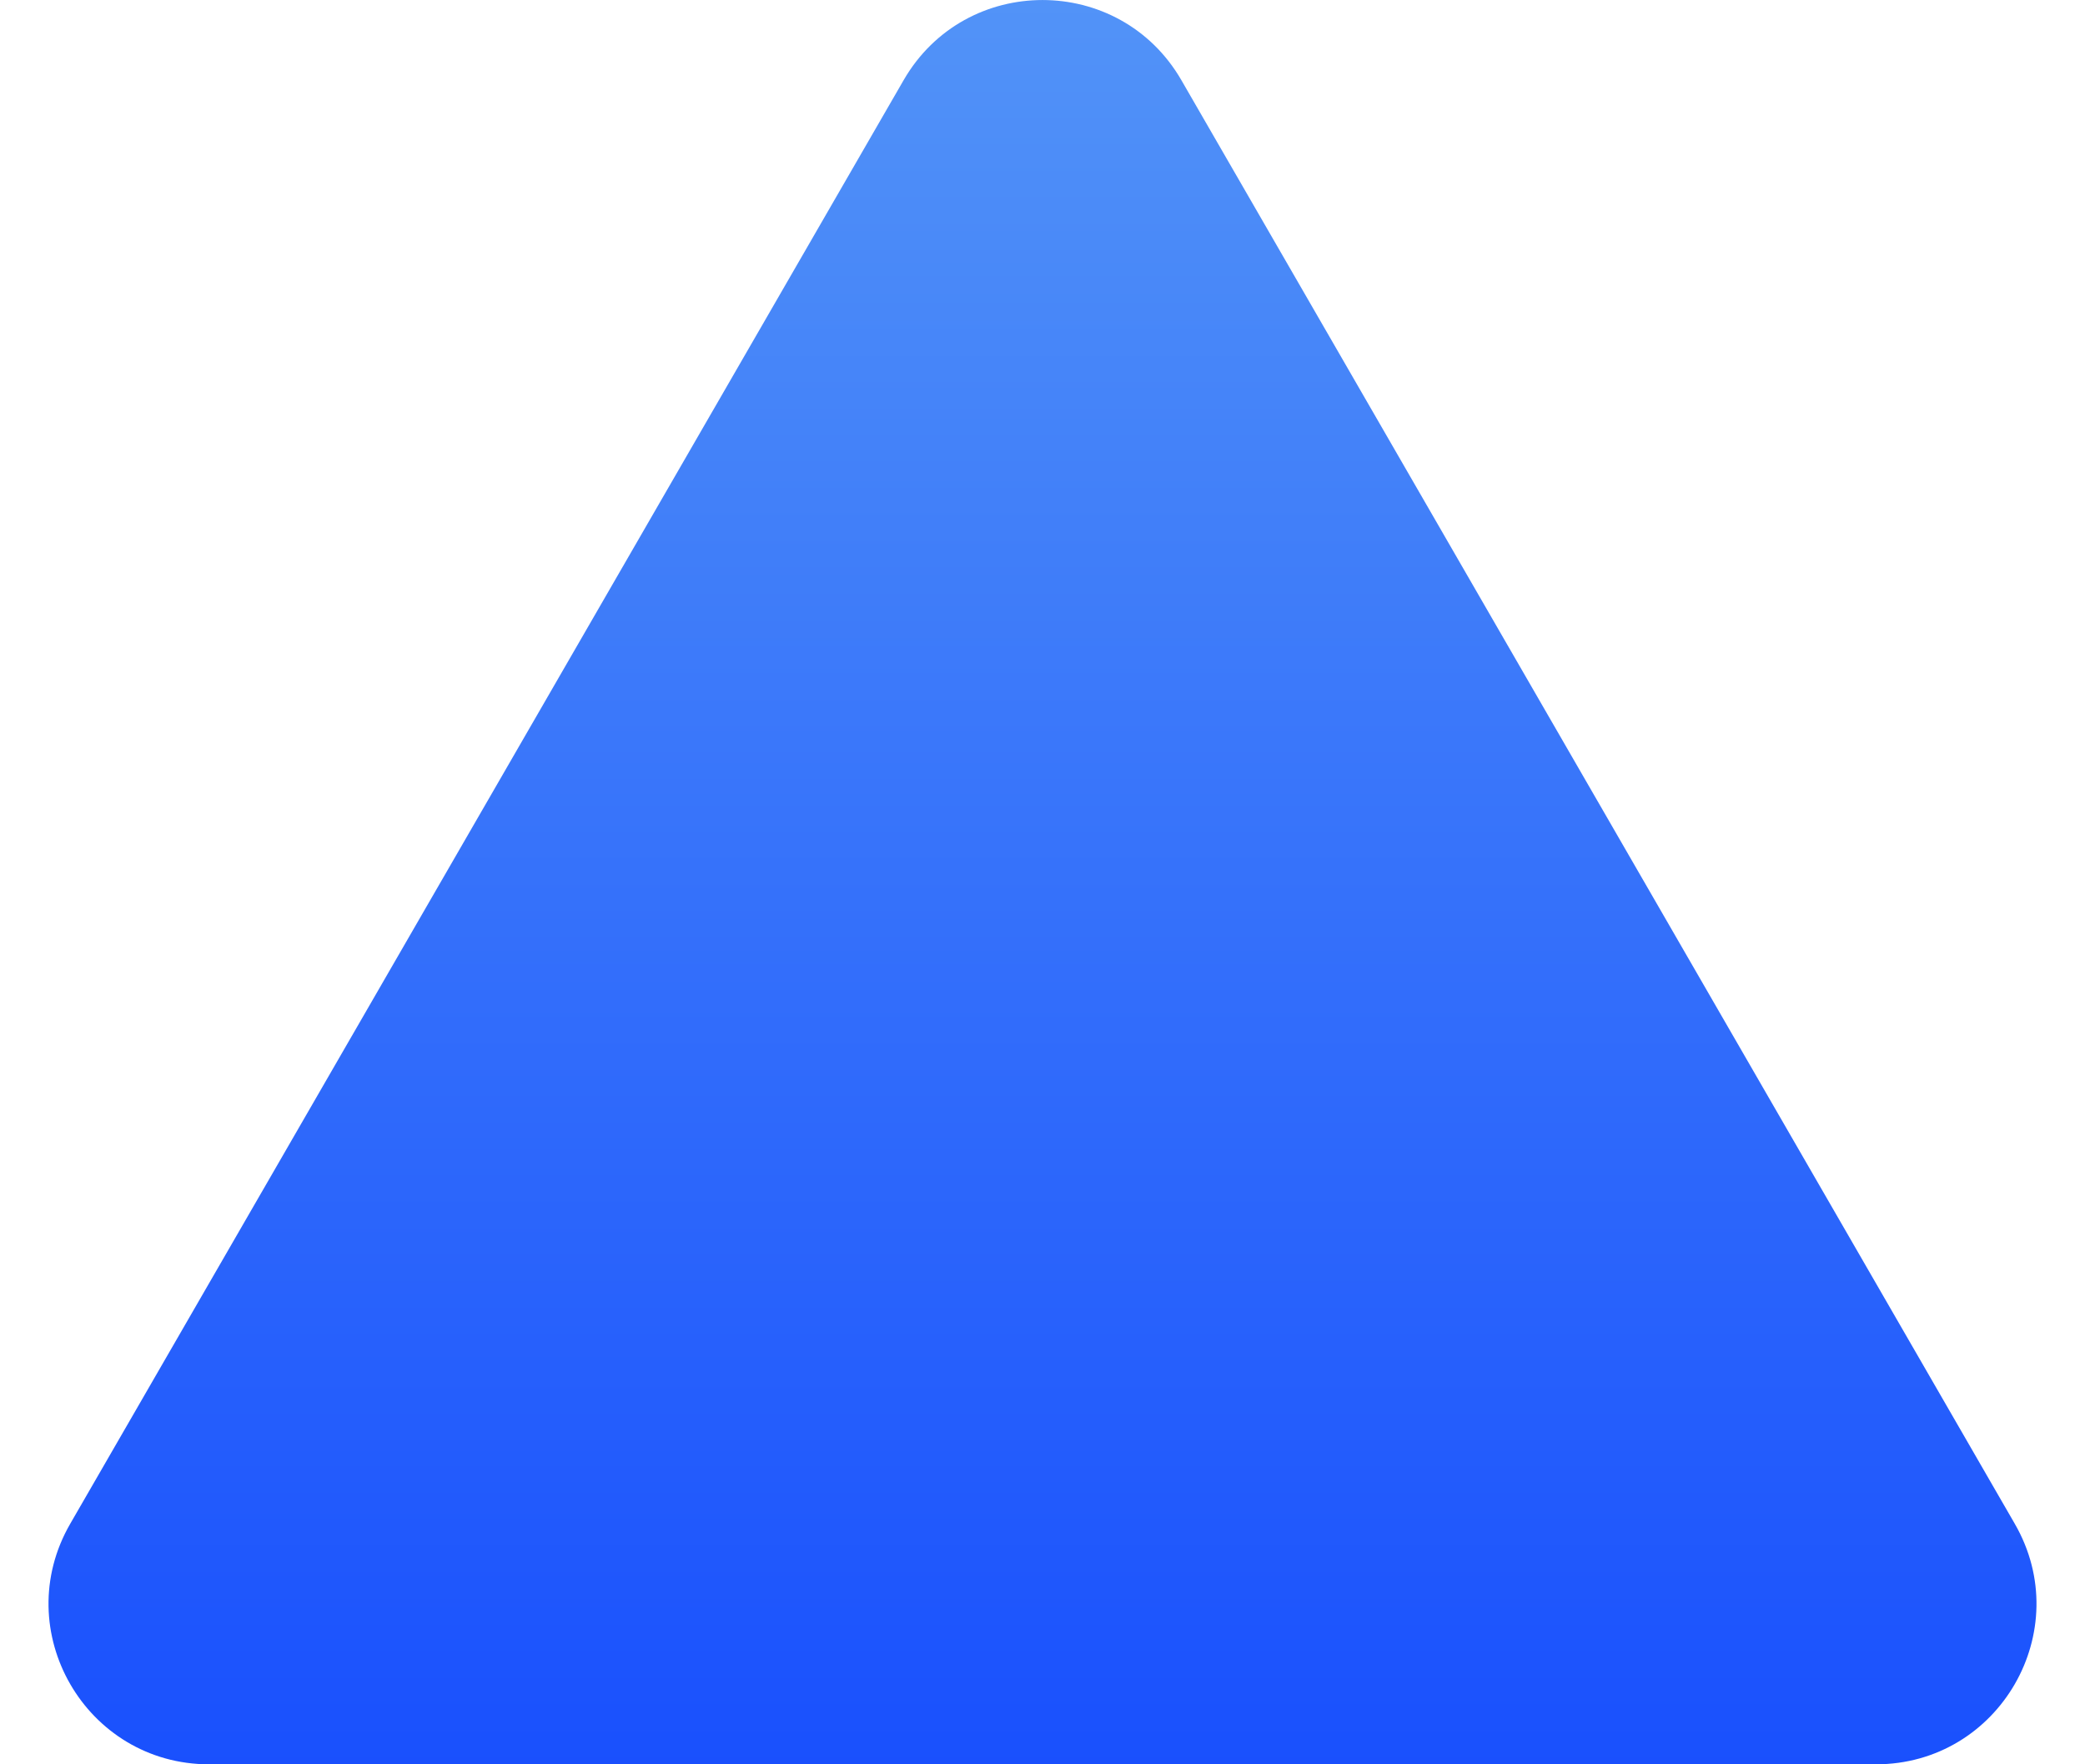 <svg width="26" height="22" viewBox="0 0 26 22" fill="none" xmlns="http://www.w3.org/2000/svg">
<path d="M11.268 1C12.038 -0.333 13.962 -0.333 14.732 1L25.124 19C25.894 20.333 24.932 22 23.392 22H2.608C1.068 22 0.106 20.333 0.876 19L11.268 1Z" fill="url(#paint0_linear_1_13)"/>
<defs>
<linearGradient id="paint0_linear_1_13" x1="13" y1="30" x2="13" y2="-2" gradientUnits="userSpaceOnUse">
<stop stop-color="#0538FF"/>
<stop offset="1" stop-color="#5799F7"/>
</linearGradient>
</defs>
</svg>
